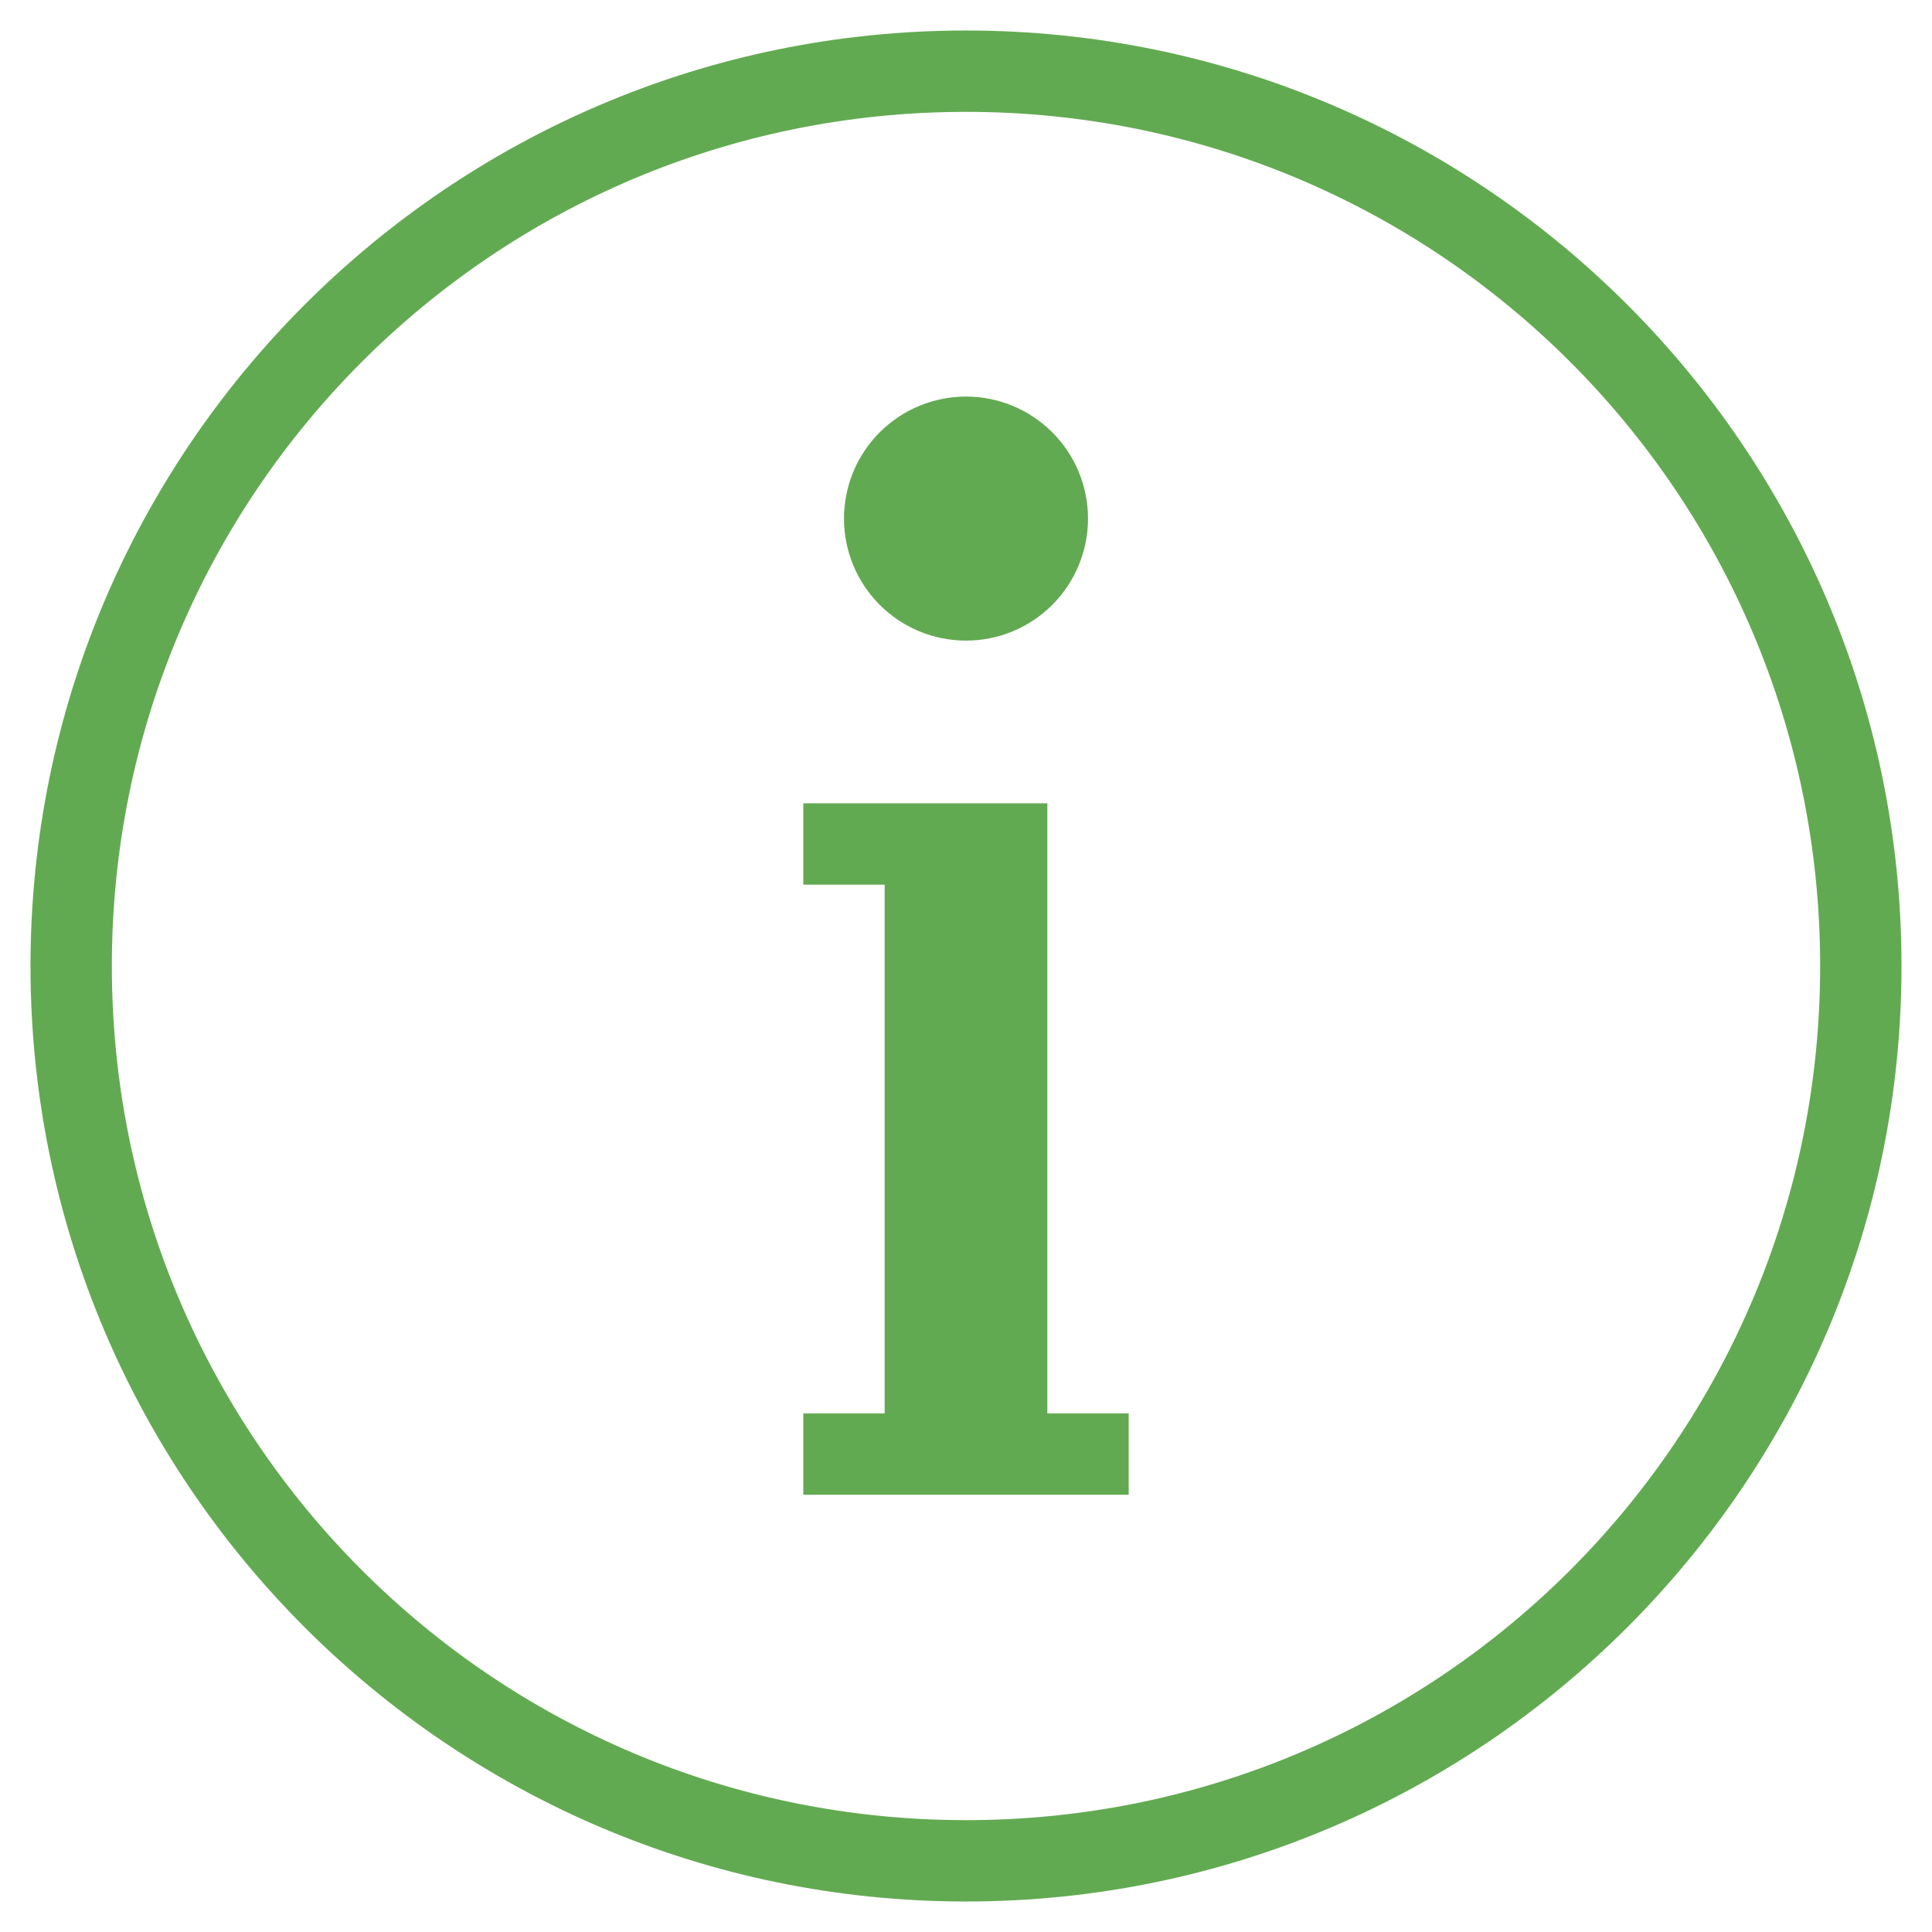 <svg width="38" height="38" viewBox="0 0 38 38" fill="none" xmlns="http://www.w3.org/2000/svg">
<path d="M19 0.6C8.847 0.6 0.6 8.847 0.6 19C0.6 29.153 8.847 37.4 19 37.4C29.152 37.4 37.4 29.153 37.4 19C37.4 8.847 29.152 0.6 19 0.6ZM19 2.2C28.288 2.2 35.8 9.712 35.8 19C35.8 28.288 28.288 35.8 19 35.8C9.712 35.8 2.2 28.288 2.2 19C2.2 9.712 9.712 2.2 19 2.2ZM19 7.8C18.363 7.8 17.753 8.053 17.303 8.503C16.853 8.953 16.6 9.563 16.6 10.2C16.6 10.836 16.853 11.447 17.303 11.897C17.753 12.347 18.363 12.6 19 12.6C19.637 12.6 20.247 12.347 20.697 11.897C21.147 11.447 21.4 10.836 21.4 10.2C21.4 9.563 21.147 8.953 20.697 8.503C20.247 8.053 19.637 7.8 19 7.8ZM15.8 15.8V17.4H16.6H17.4V27.8H16.6H15.8V29.4H16.6H17.4H20.6H21.4H22.2V27.8H21.4H20.6V15.8H19.8H16.6H15.8Z" fill="#62AA51"/>
</svg>
